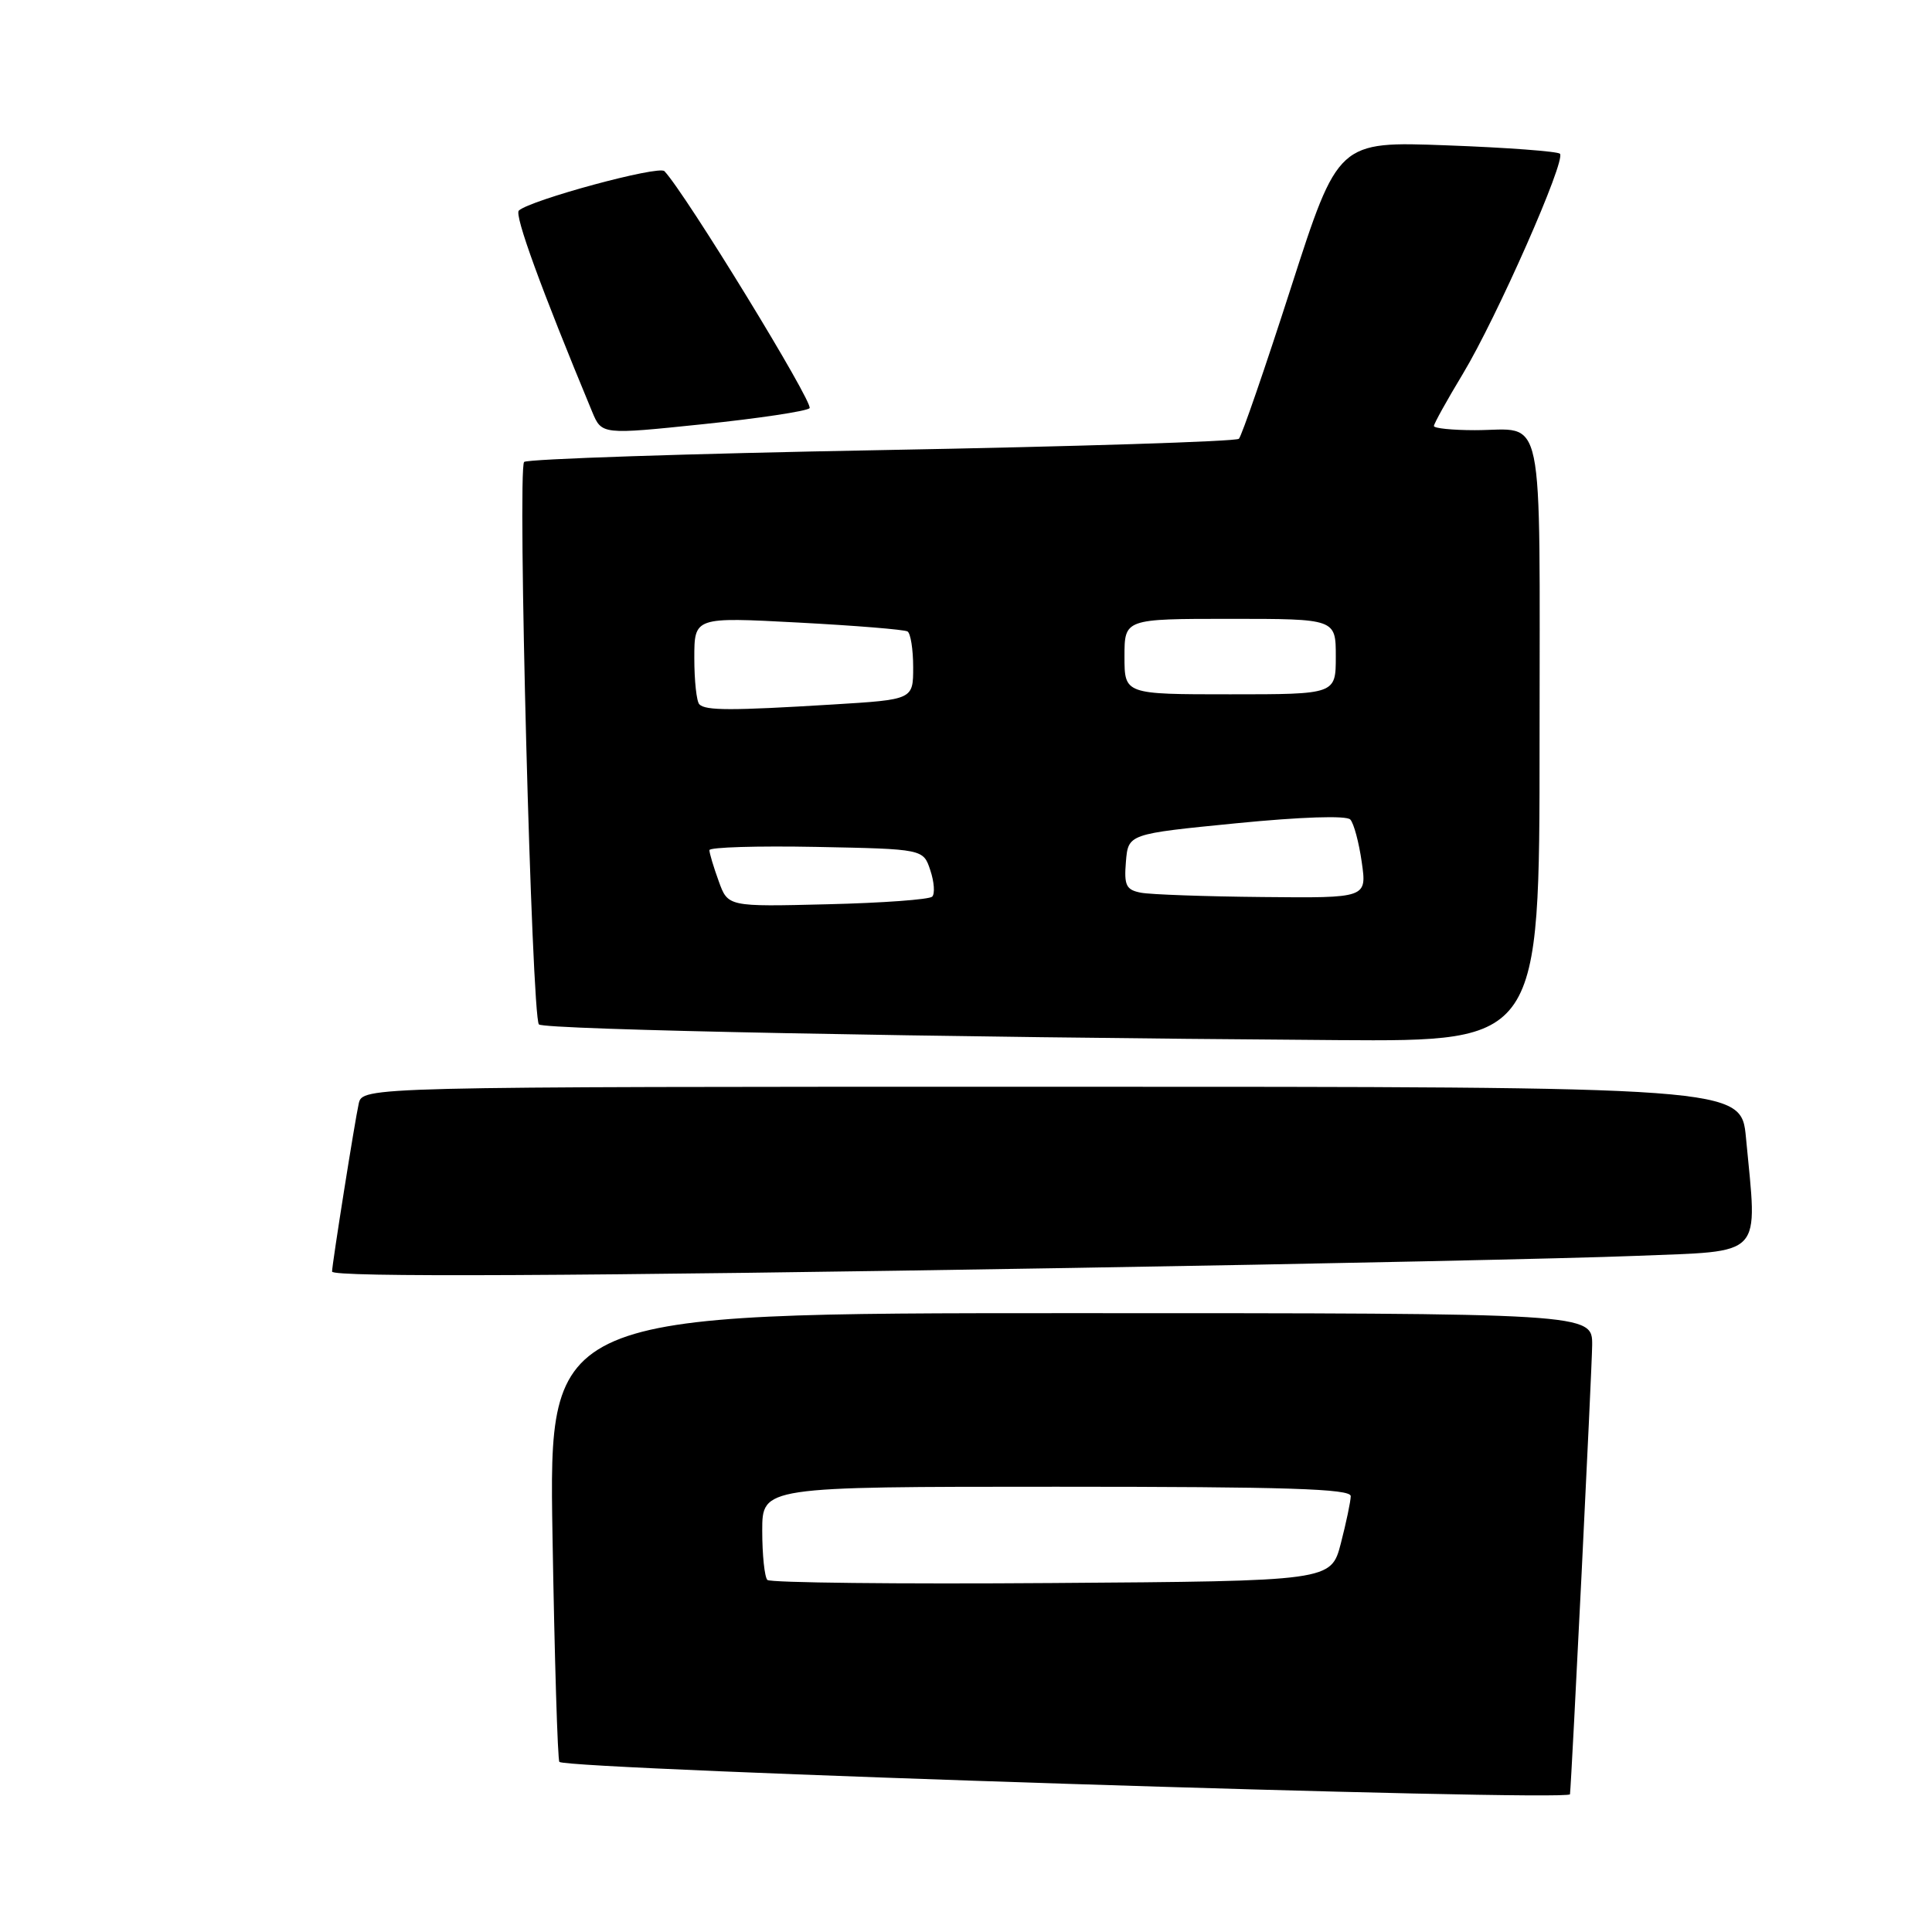 <?xml version="1.0" encoding="UTF-8" standalone="no"?>
<!DOCTYPE svg PUBLIC "-//W3C//DTD SVG 1.1//EN" "http://www.w3.org/Graphics/SVG/1.1/DTD/svg11.dtd" >
<svg xmlns="http://www.w3.org/2000/svg" xmlns:xlink="http://www.w3.org/1999/xlink" version="1.1" viewBox="0 0 256 256">
 <g >
 <path fill="currentColor"
d=" M 208.03 237.75 C 208.24 236.09 210.94 181.38 210.97 178.25 C 211.00 174.00 211.00 174.00 141.86 174.00 C 72.72 174.00 72.72 174.00 73.21 203.51 C 73.48 219.75 73.89 233.22 74.12 233.46 C 75.16 234.49 207.90 238.75 208.03 237.75 Z  M 141.90 168.01 C 174.68 167.47 208.36 166.75 216.75 166.41 C 233.95 165.71 232.87 166.87 231.35 150.75 C 230.71 144.00 230.71 144.00 139.37 144.00 C 48.04 144.00 48.04 144.00 47.53 146.25 C 47.02 148.52 44.00 167.54 44.00 168.49 C 44.00 169.26 75.83 169.11 141.90 168.01 Z  M 204.00 98.11 C 204.00 53.07 204.82 57.00 195.42 57.00 C 192.44 57.00 190.00 56.75 190.00 56.45 C 190.00 56.14 191.73 53.03 193.84 49.53 C 198.32 42.09 207.54 21.21 206.70 20.37 C 206.39 20.06 199.65 19.55 191.72 19.26 C 177.31 18.72 177.31 18.72 171.06 38.11 C 167.63 48.77 164.52 57.79 164.16 58.14 C 163.80 58.50 142.50 59.17 116.83 59.64 C 91.17 60.11 69.85 60.82 69.45 61.21 C 68.54 62.12 70.45 134.78 71.41 135.74 C 72.11 136.45 123.09 137.44 177.25 137.82 C 204.00 138.00 204.00 138.00 204.00 98.11 Z  M 107.27 54.09 C 107.90 53.50 90.82 25.60 88.04 22.68 C 87.28 21.89 70.28 26.50 68.75 27.90 C 68.13 28.48 71.70 38.27 78.46 54.55 C 79.73 57.60 79.73 57.60 93.12 56.21 C 100.48 55.45 106.85 54.49 107.27 54.09 Z  M 101.68 209.35 C 101.31 208.97 101.00 206.04 101.00 202.83 C 101.00 197.00 101.00 197.00 140.00 197.00 C 170.54 197.00 179.00 197.27 178.98 198.25 C 178.97 198.94 178.38 201.75 177.67 204.50 C 176.37 209.50 176.37 209.50 139.36 209.76 C 119.01 209.91 102.05 209.72 101.68 209.35 Z  M 95.23 116.75 C 94.55 114.89 94.00 113.04 94.00 112.65 C 94.00 112.26 100.38 112.07 108.17 112.22 C 122.34 112.50 122.34 112.50 123.27 115.31 C 123.79 116.86 123.90 118.43 123.52 118.81 C 123.15 119.19 116.90 119.65 109.65 119.82 C 96.45 120.15 96.45 120.15 95.23 116.75 Z  M 151.19 118.29 C 149.21 117.91 148.93 117.33 149.19 114.17 C 149.50 110.50 149.50 110.50 163.79 109.09 C 172.39 108.24 178.41 108.04 178.92 108.59 C 179.39 109.09 180.07 111.64 180.44 114.25 C 181.12 119.00 181.12 119.00 167.31 118.86 C 159.72 118.79 152.46 118.53 151.19 118.29 Z  M 92.67 93.33 C 92.30 92.97 92.00 90.21 92.00 87.21 C 92.00 81.76 92.00 81.76 105.75 82.49 C 113.31 82.89 119.84 83.42 120.25 83.67 C 120.66 83.91 121.00 86.05 121.00 88.41 C 121.00 92.70 121.00 92.70 110.34 93.35 C 96.90 94.17 93.50 94.17 92.67 93.33 Z  M 149.00 87.00 C 149.00 82.00 149.00 82.00 163.00 82.00 C 177.00 82.00 177.00 82.00 177.00 87.00 C 177.00 92.00 177.00 92.00 163.00 92.00 C 149.00 92.00 149.00 92.00 149.00 87.00 Z "/>
</g>
</svg>